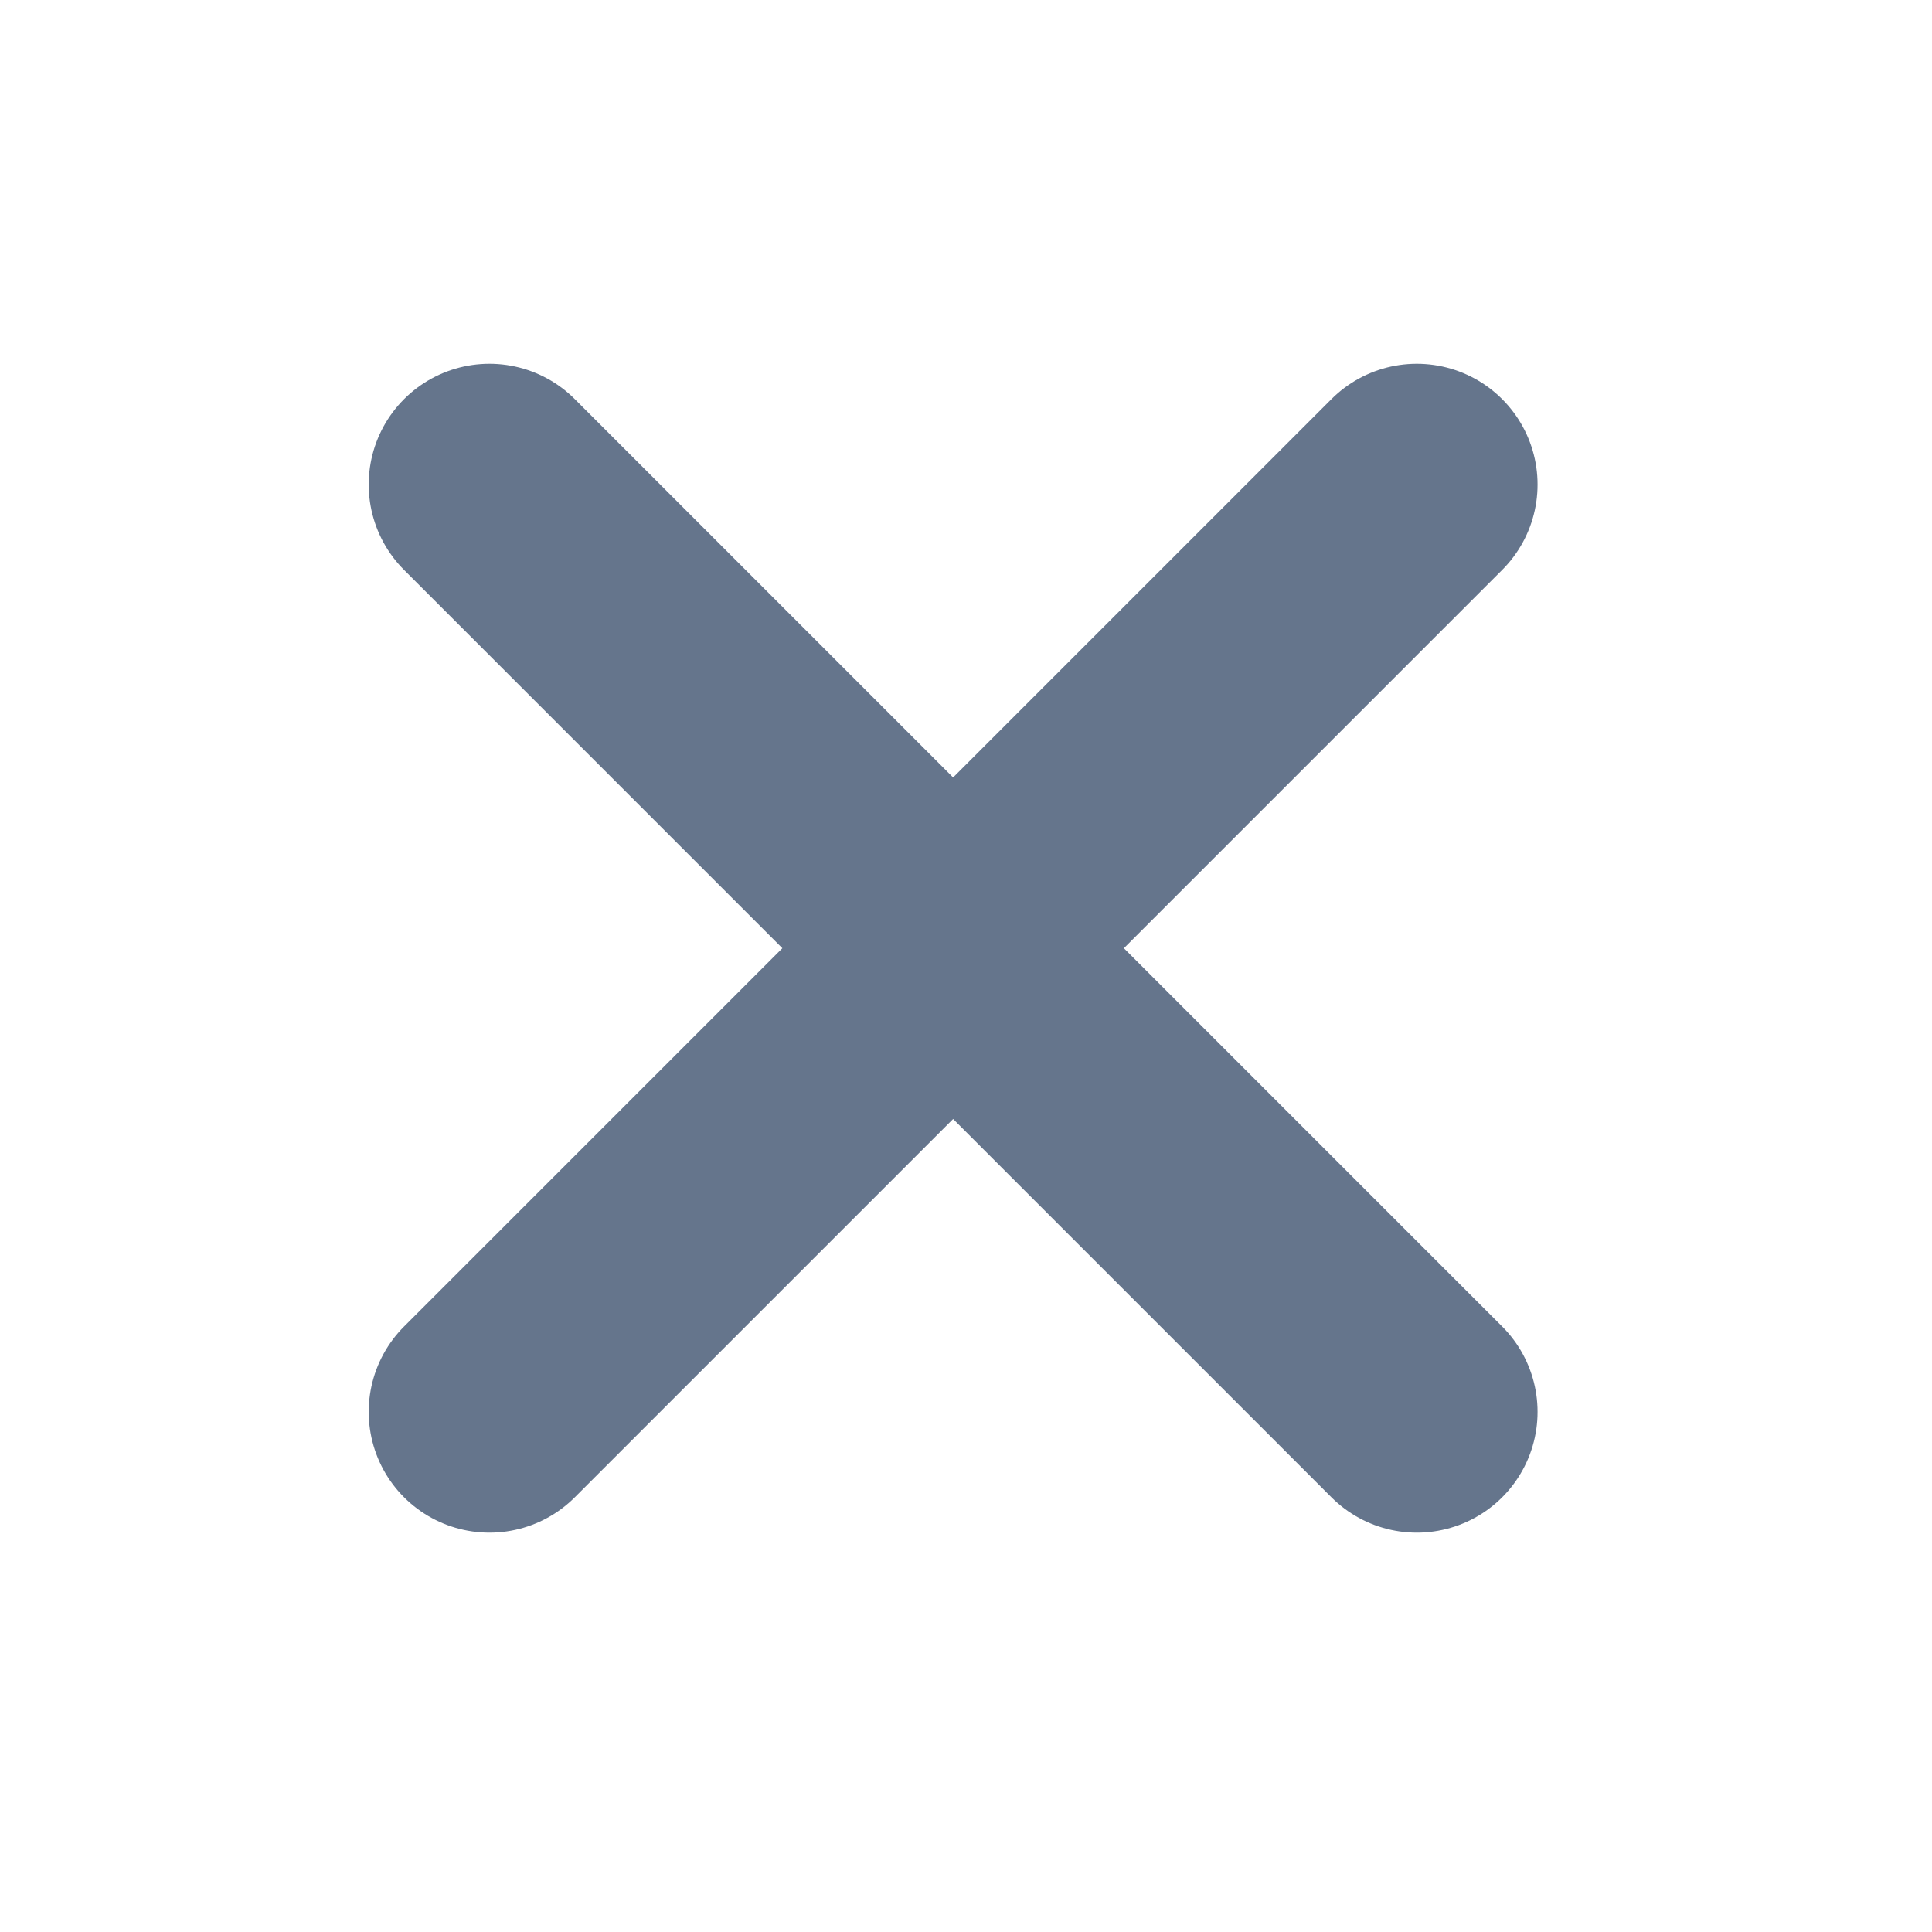 <svg width="24" height="24" viewBox="0 0 24 24" fill="none" xmlns="http://www.w3.org/2000/svg">
<path d="M17.6 6.019L6.08 17.539M6.08 6.019L17.6 17.539" stroke="#65758C" stroke-width="3" stroke-linecap="round" stroke-linejoin="round"/>
</svg>
